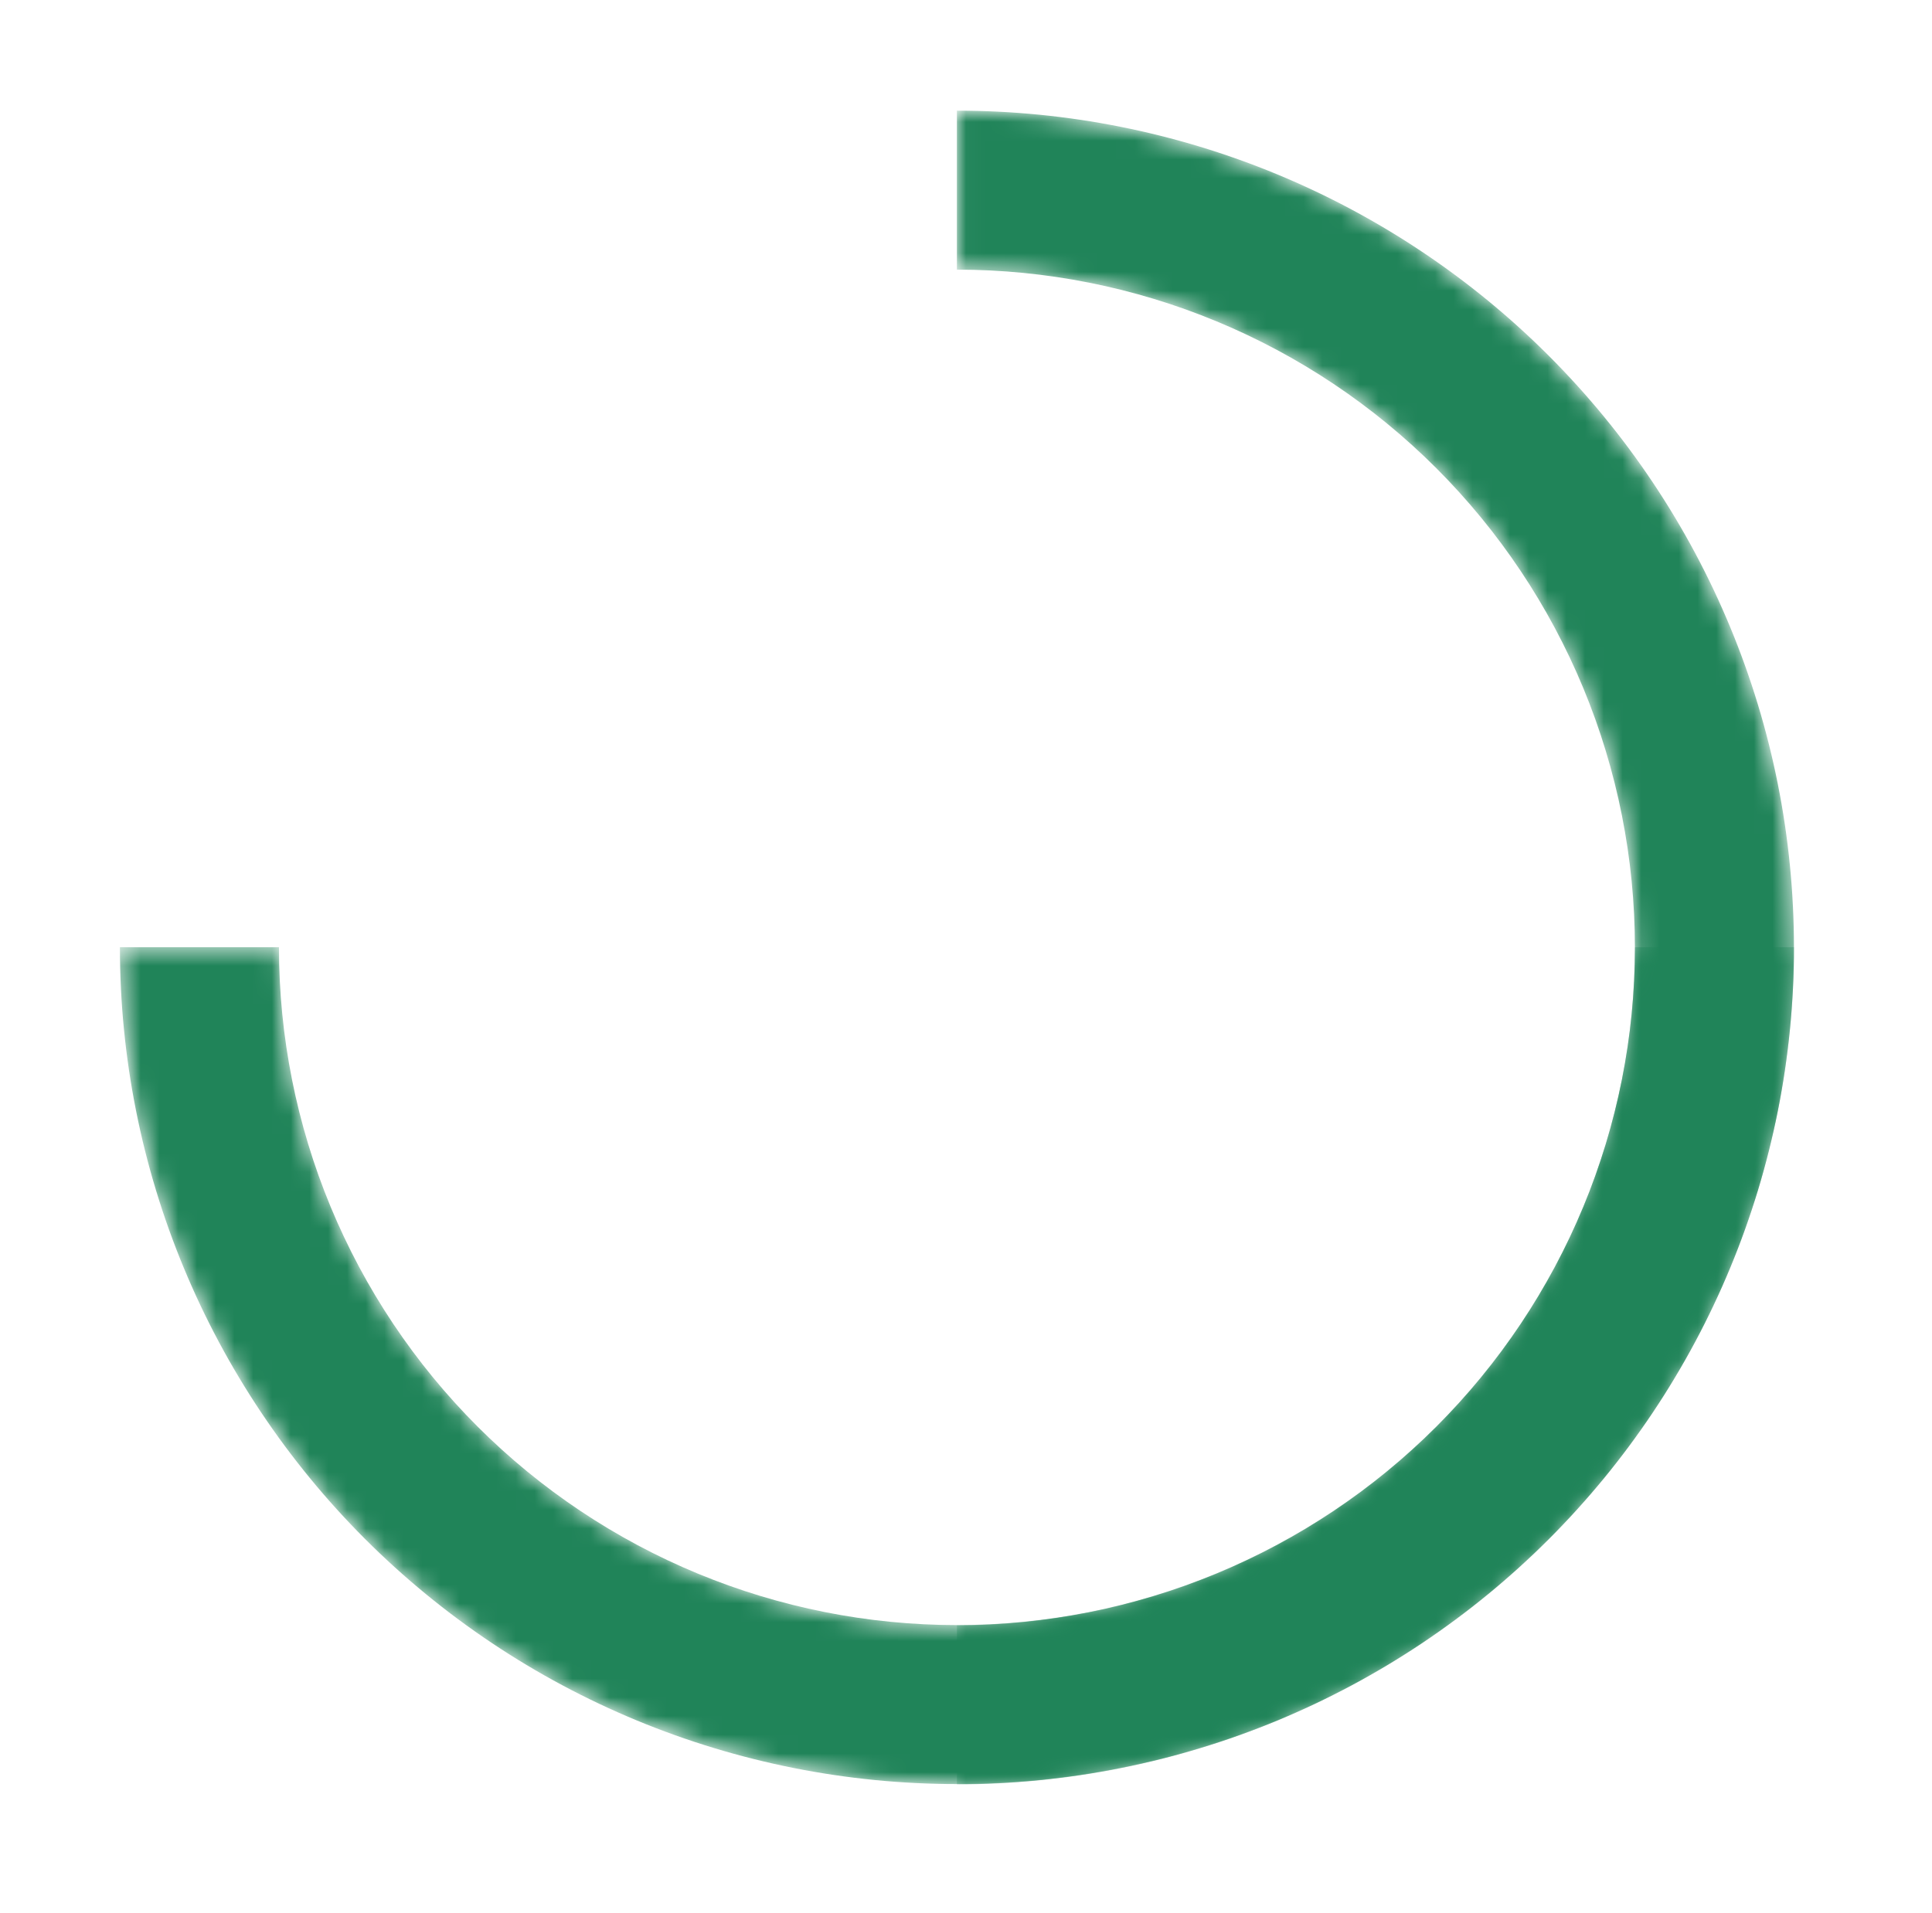 <svg class="animate-spin" width="103" height="102" viewBox="0 0 103 102" fill="none" xmlns="http://www.w3.org/2000/svg">
  <mask id="mask0_1821_15431" style="mask-type:alpha" maskUnits="userSpaceOnUse" x="51" y="5" width="45" height="91">
    <path d="M51.025 5.897C62.86 5.897 74.211 10.598 82.579 18.967C90.948 27.336 95.65 38.686 95.65 50.522C95.65 62.357 90.948 73.708 82.579 82.076C74.211 90.445 62.86 95.147 51.025 95.147L51.025 86.668C60.611 86.668 69.805 82.86 76.584 76.081C83.363 69.302 87.171 60.108 87.171 50.522C87.171 40.935 83.363 31.741 76.584 24.962C69.805 18.184 60.611 14.376 51.025 14.376V5.897Z" fill="#006B5F"/>
  </mask>
  <g mask="url(#mask0_1821_15431)">
    <path d="M51.015 5.901C56.875 5.901 62.678 7.055 68.092 9.298C73.506 11.54 78.426 14.827 82.57 18.971C86.713 23.115 90.001 28.034 92.243 33.448C94.486 38.863 95.64 44.665 95.64 50.526C95.64 56.386 94.486 62.189 92.243 67.603C90.001 73.017 86.713 77.936 82.57 82.08C78.426 86.224 73.506 89.511 68.092 91.754C62.678 93.996 56.875 95.151 51.015 95.151L51.015 86.672C55.762 86.672 60.462 85.737 64.847 83.92C69.233 82.104 73.218 79.441 76.574 76.085C79.931 72.728 82.593 68.744 84.41 64.358C86.226 59.973 87.161 55.272 87.161 50.526C87.161 45.779 86.226 41.078 84.41 36.693C82.593 32.308 79.931 28.323 76.574 24.966C73.218 21.61 69.233 18.947 64.848 17.131C60.462 15.314 55.762 14.379 51.015 14.379L51.015 5.901Z" fill="#208459"/>
  </g>
  <mask id="mask1_1821_15431" style="mask-type:alpha" maskUnits="userSpaceOnUse" x="6" y="50" width="90" height="46">
    <path d="M95.647 50.522C95.647 62.357 90.945 73.708 82.577 82.076C74.208 90.445 62.857 95.147 51.022 95.147C39.187 95.147 27.836 90.445 19.467 82.076C11.098 73.708 6.397 62.357 6.397 50.522L14.876 50.522C14.876 60.108 18.684 69.302 25.463 76.081C32.241 82.86 41.435 86.668 51.022 86.668C60.609 86.668 69.802 82.86 76.581 76.081C83.36 69.302 87.168 60.108 87.168 50.522L95.647 50.522Z" fill="#006B5F"/>
  </mask>
  <g mask="url(#mask1_1821_15431)">
    <path d="M95.643 50.511C95.643 56.372 94.489 62.175 92.246 67.589C90.004 73.003 86.716 77.922 82.573 82.066C78.429 86.21 73.509 89.497 68.095 91.74C62.681 93.982 56.878 95.136 51.018 95.136C45.158 95.136 39.355 93.982 33.941 91.74C28.526 89.497 23.607 86.21 19.463 82.066C15.319 77.922 12.032 73.003 9.79 67.589C7.547 62.175 6.393 56.372 6.393 50.511L14.872 50.511C14.872 55.258 15.807 59.959 17.623 64.344C19.44 68.73 22.102 72.714 25.459 76.071C28.815 79.427 32.8 82.09 37.185 83.906C41.571 85.723 46.271 86.658 51.018 86.658C55.765 86.658 60.465 85.723 64.85 83.906C69.236 82.09 73.221 79.427 76.577 76.071C79.934 72.714 82.596 68.73 84.413 64.344C86.229 59.959 87.164 55.258 87.164 50.511L95.643 50.511Z" fill="#208459"/>
  </g>
</svg>
